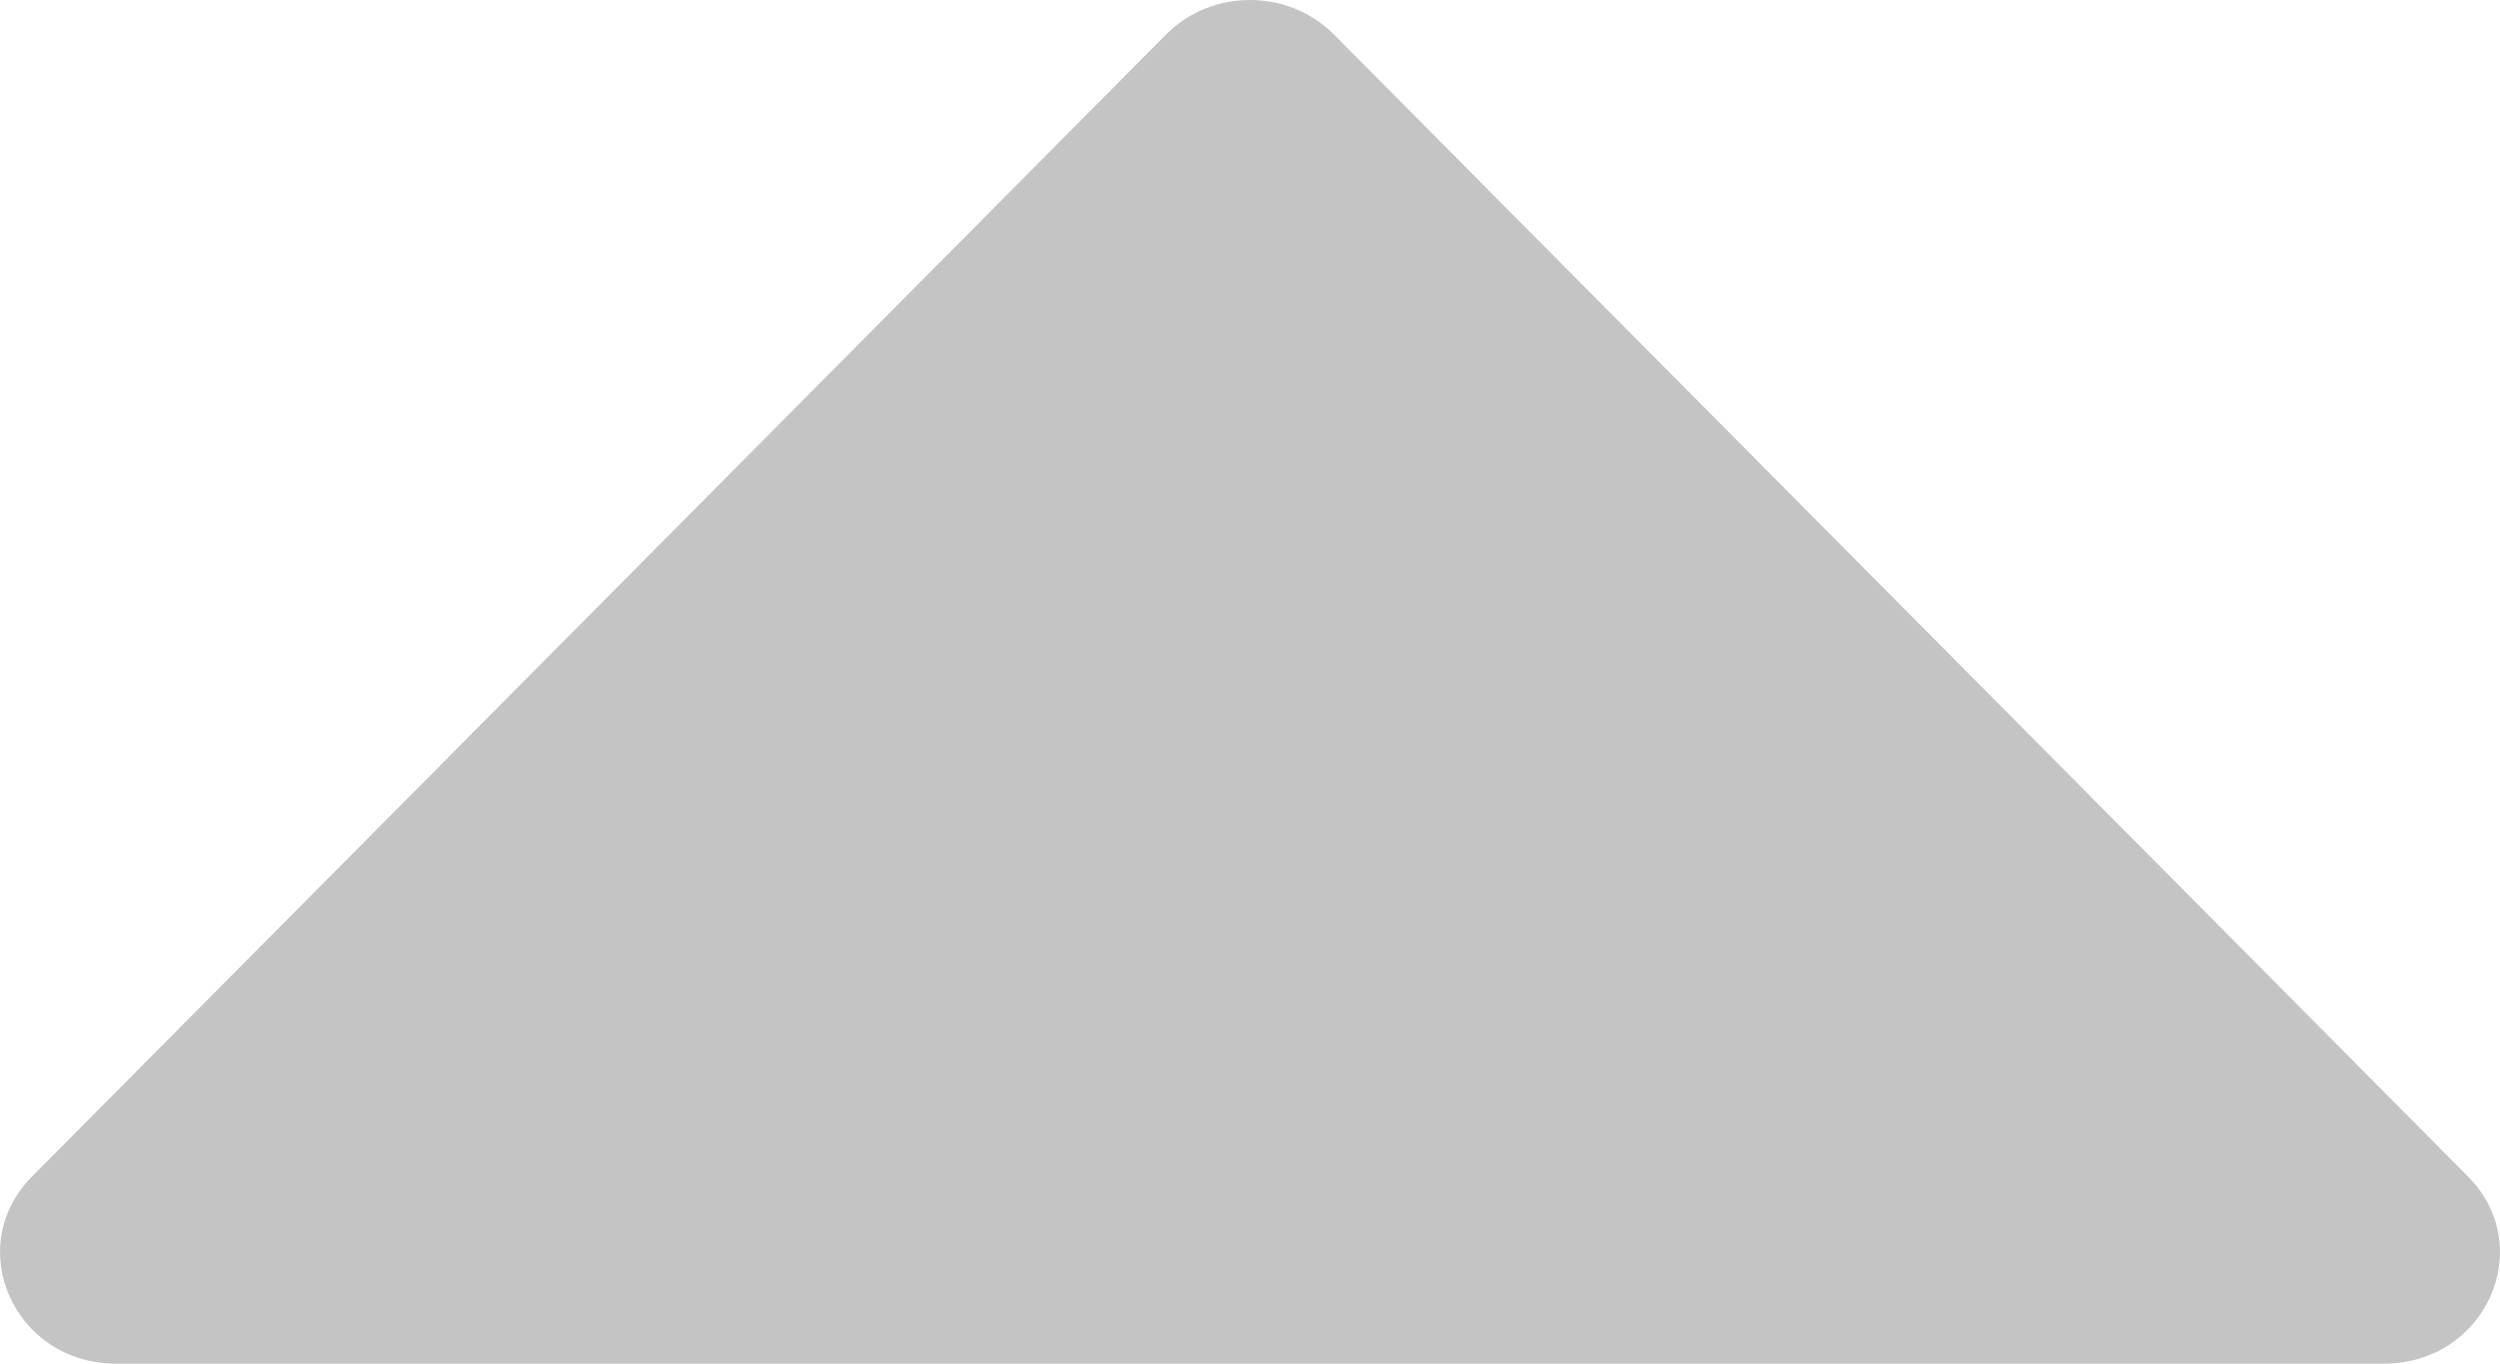 ﻿<?xml version="1.0" encoding="utf-8"?>
<svg version="1.1" xmlns:xlink="http://www.w3.org/1999/xlink" width="22px" height="12px" xmlns="http://www.w3.org/2000/svg">
  <g transform="matrix(1 0 0 1 -627 -540 )">
    <path d="M 0.283 10.352  C 0.283 10.352  10.262 0.303  10.262 0.303  C 10.663 -0.101  11.337 -0.101  11.738 0.303  C 11.738 0.303  21.717 10.352  21.717 10.352  C 22.334 10.973  21.875 12  20.979 12  C 20.979 12  1.021 12  1.021 12  C 0.125 12  -0.334 10.973  0.283 10.352  Z " fill-rule="nonzero" fill="#c4c4c4" stroke="none" transform="matrix(1 0 0 1 627 540 )" />
  </g>
</svg>